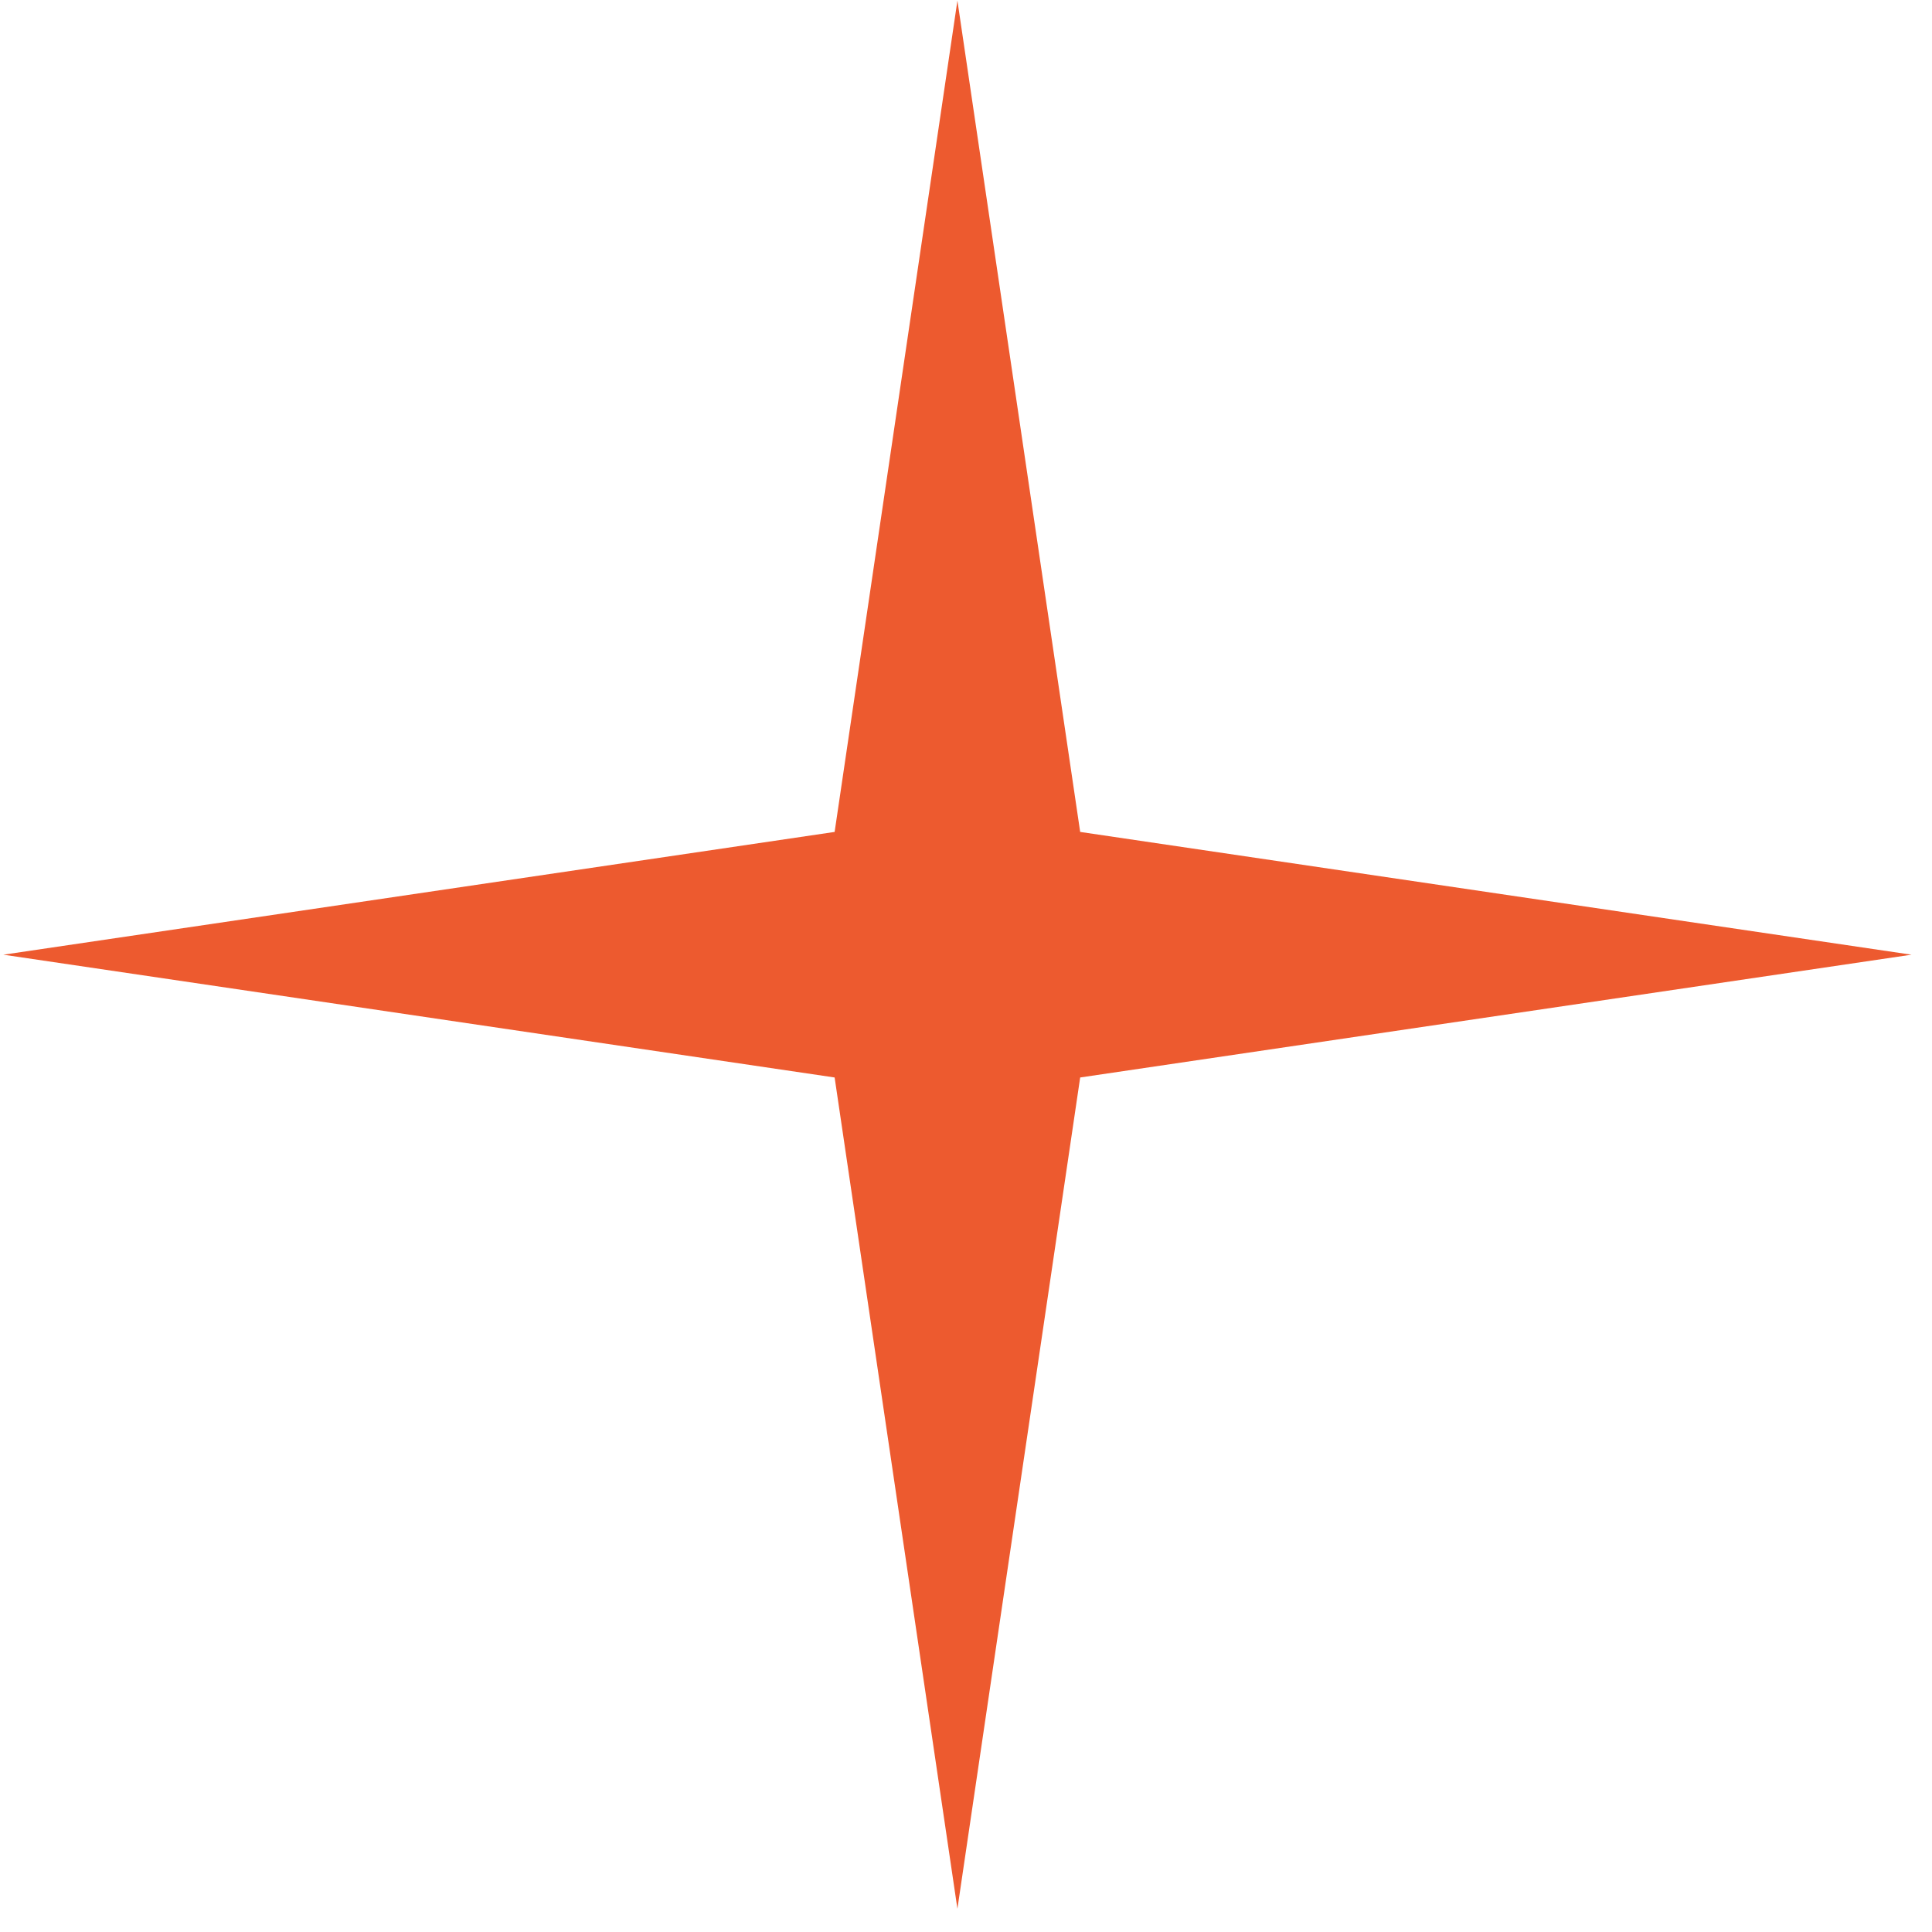 <svg width="81" height="81" viewBox="0 0 81 81" fill="none" xmlns="http://www.w3.org/2000/svg">
<path d="M40.14 0.026L45.287 34.879L80.14 40.026L45.287 45.174L40.14 80.026L34.992 45.174L0.14 40.026L34.992 34.879L40.14 0.026Z" fill="#ED5A2F"/>
</svg>
